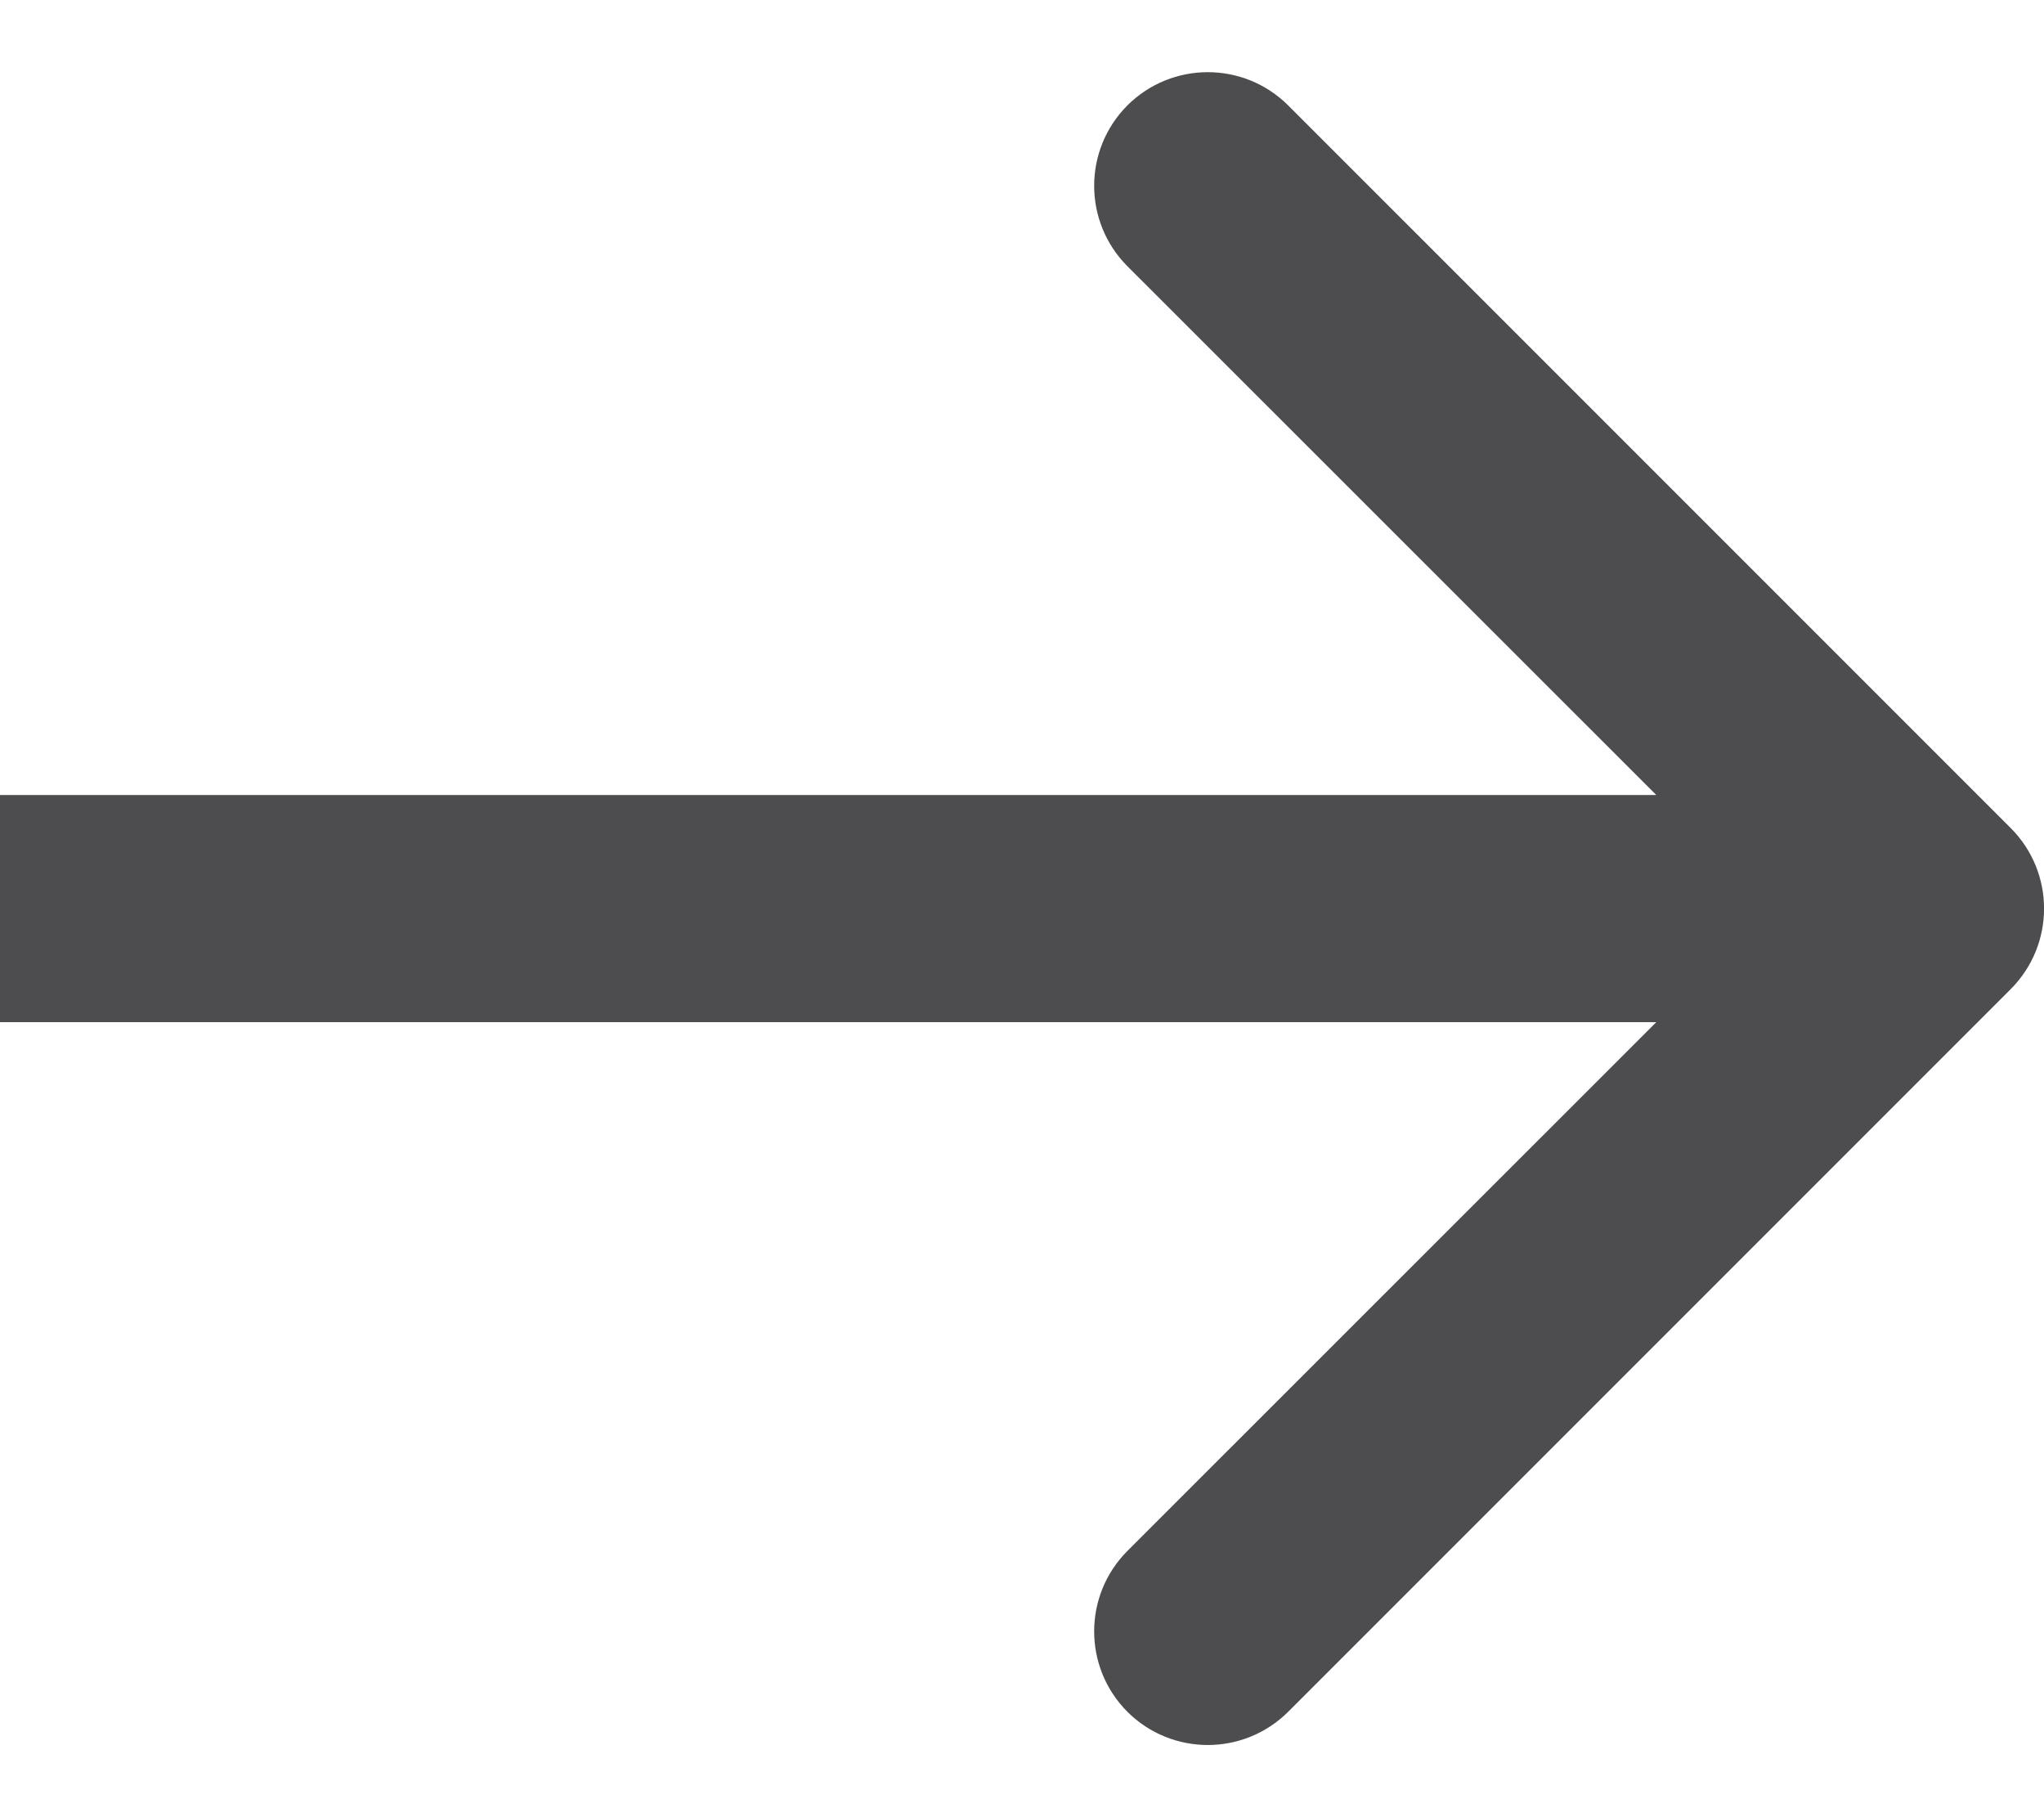 <svg width="9" height="8" viewBox="0 0 9 8" fill="none" xmlns="http://www.w3.org/2000/svg">
<path d="M8.854 4.354C9.049 4.158 9.049 3.842 8.854 3.646L5.672 0.464C5.476 0.269 5.16 0.269 4.964 0.464C4.769 0.66 4.769 0.976 4.964 1.172L7.793 4L4.964 6.828C4.769 7.024 4.769 7.34 4.964 7.536C5.16 7.731 5.476 7.731 5.672 7.536L8.854 4.354ZM0 4.5H8.5V3.5H0V4.5Z" fill="#4D4D4F"/>
</svg>
